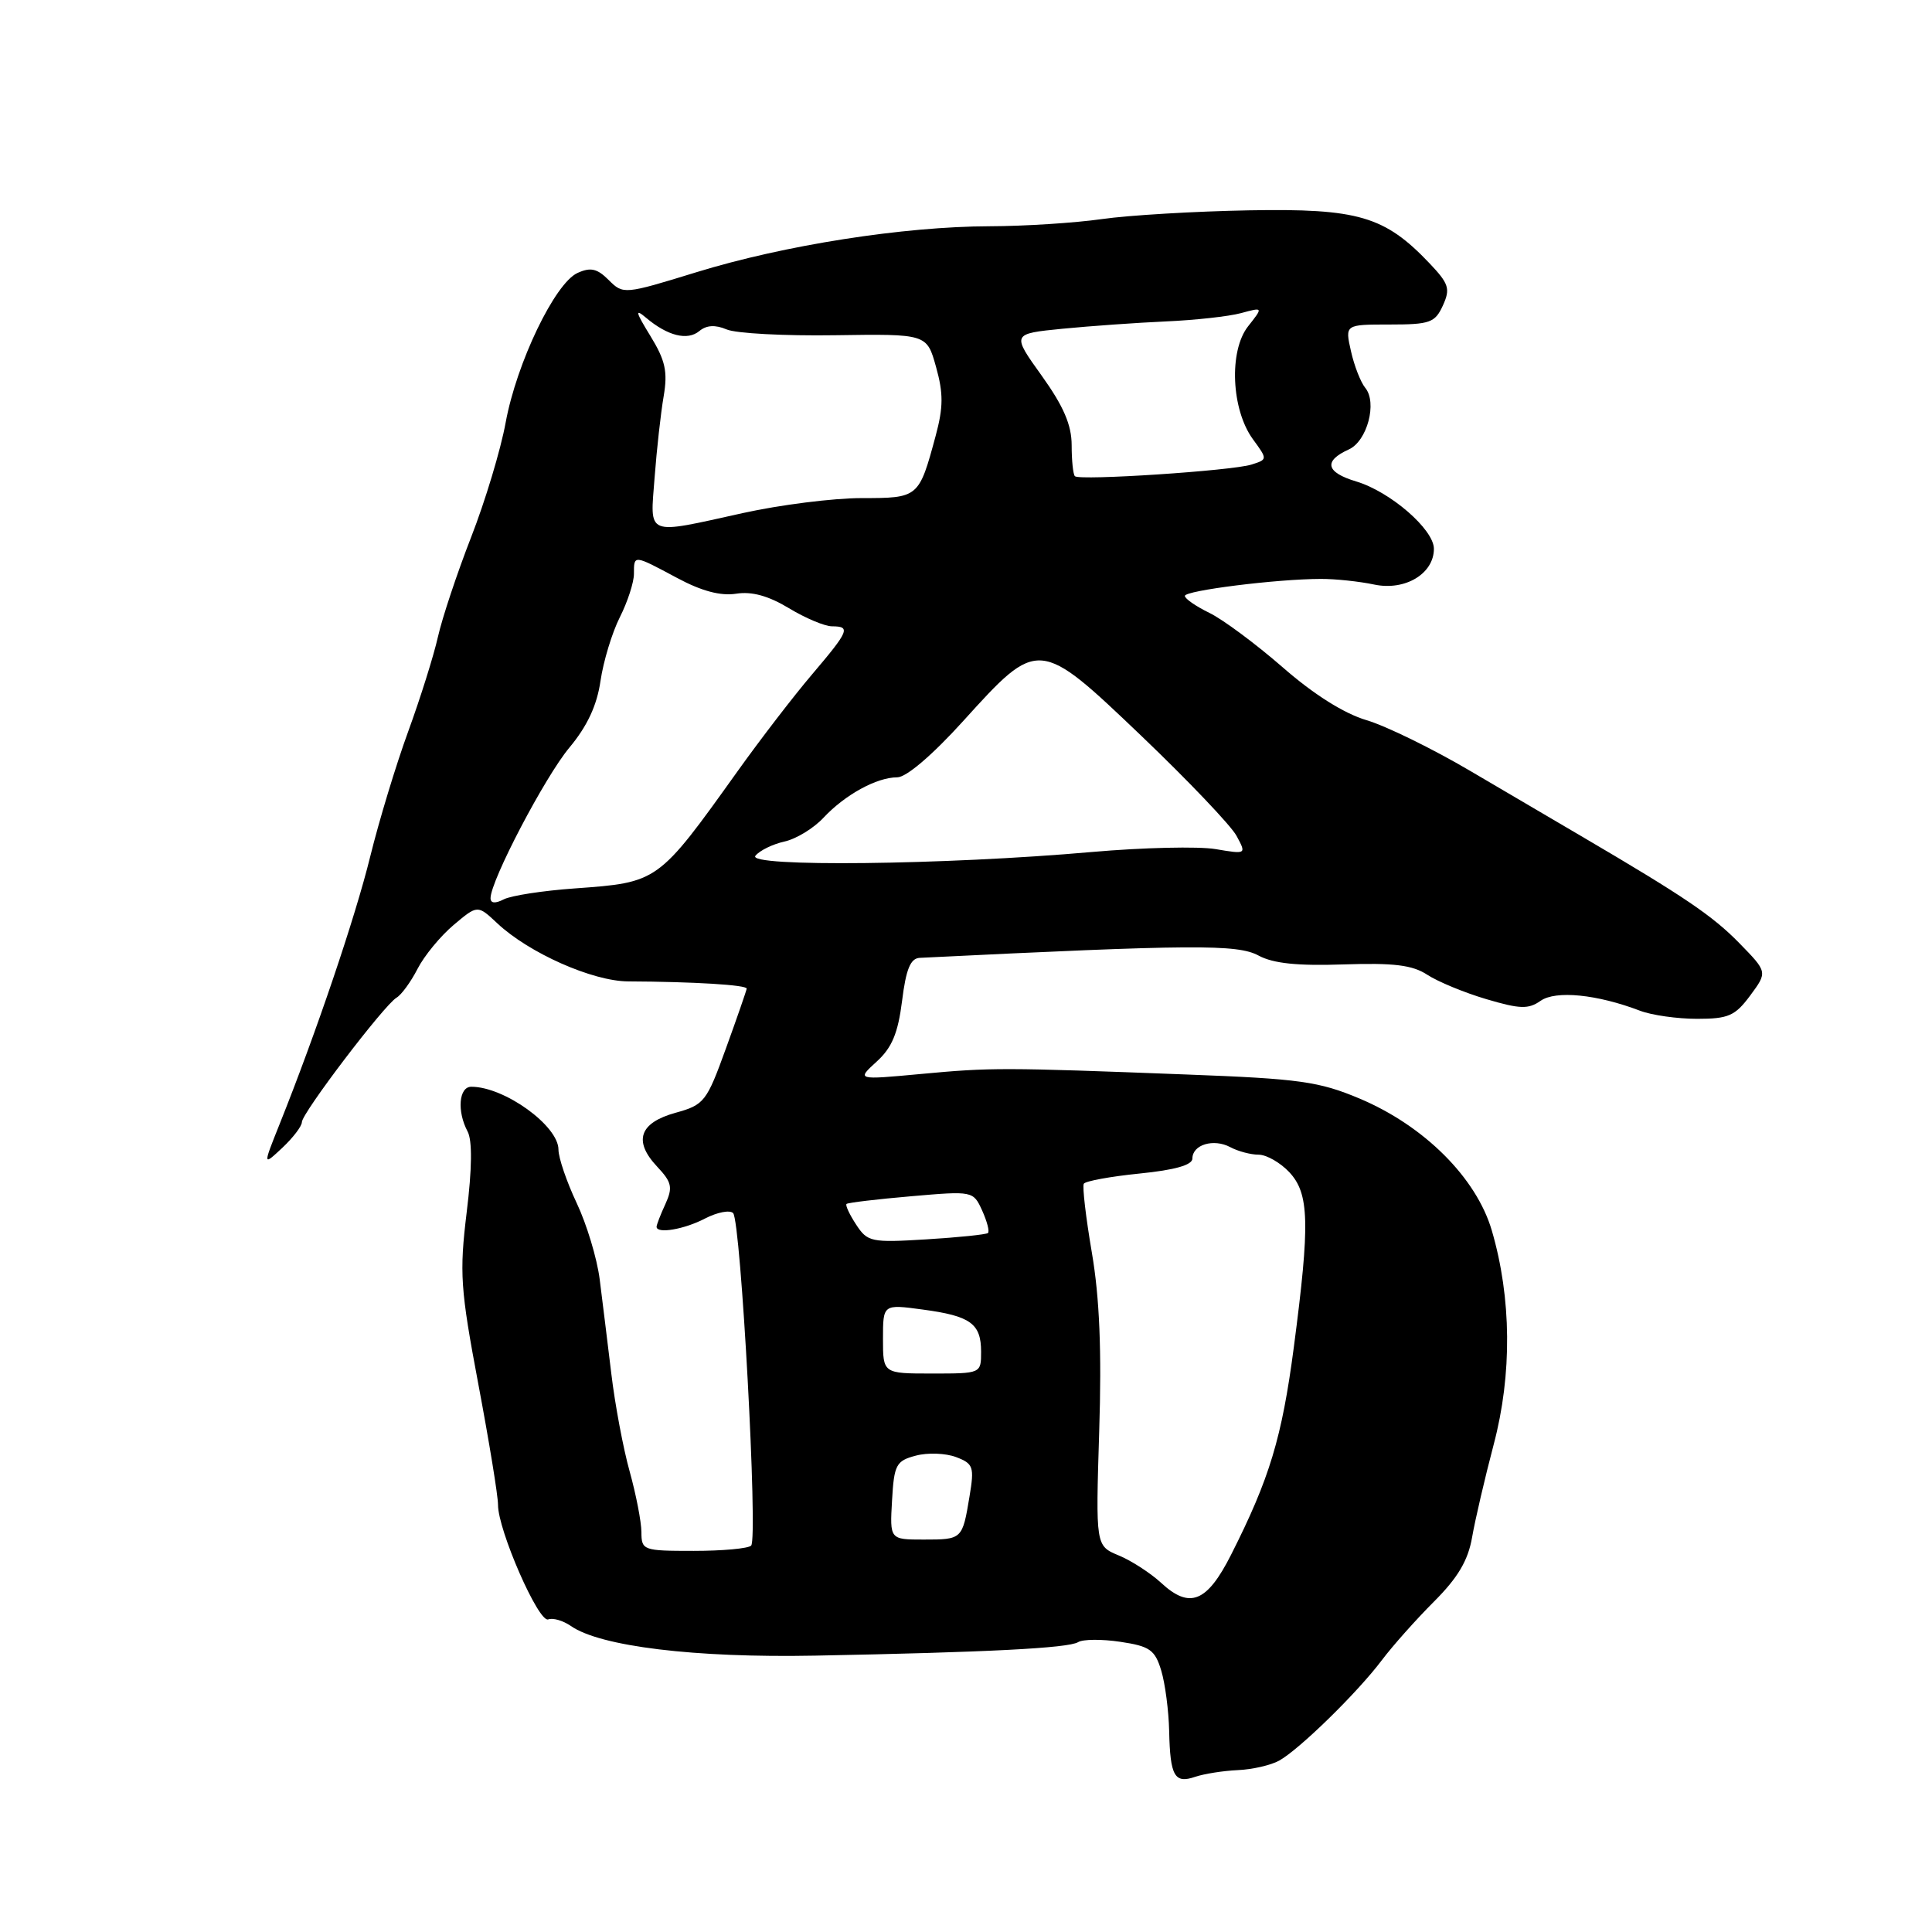 <?xml version="1.0" encoding="UTF-8" standalone="no"?>
<!DOCTYPE svg PUBLIC "-//W3C//DTD SVG 1.1//EN" "http://www.w3.org/Graphics/SVG/1.1/DTD/svg11.dtd" >
<svg xmlns="http://www.w3.org/2000/svg" xmlns:xlink="http://www.w3.org/1999/xlink" version="1.1" viewBox="0 0 256 256">
 <g >
 <path fill="currentColor"
d=" M 164.00 234.55 C 165.93 234.47 168.40 233.90 169.50 233.29 C 172.19 231.79 179.88 224.27 183.11 219.97 C 184.55 218.06 187.66 214.57 190.03 212.20 C 193.17 209.06 194.53 206.77 195.06 203.70 C 195.46 201.39 196.75 195.86 197.92 191.41 C 200.38 182.12 200.29 171.98 197.67 163.04 C 195.62 156.06 188.71 149.17 180.14 145.56 C 174.78 143.31 172.20 142.94 157.30 142.38 C 132.82 141.44 131.32 141.44 122.00 142.31 C 113.50 143.10 113.50 143.10 116.16 140.67 C 118.19 138.83 118.99 136.90 119.53 132.62 C 120.05 128.42 120.64 126.98 121.87 126.92 C 158.09 125.14 163.97 125.10 166.77 126.62 C 168.72 127.67 171.95 128.00 178.04 127.79 C 184.69 127.57 187.15 127.87 189.12 129.16 C 190.51 130.07 194.03 131.53 196.94 132.39 C 201.40 133.71 202.52 133.75 204.14 132.61 C 206.15 131.21 211.61 131.75 217.32 133.93 C 218.86 134.52 222.27 135.00 224.88 135.00 C 229.03 135.00 229.91 134.61 231.92 131.90 C 234.21 128.80 234.21 128.80 230.47 124.97 C 226.93 121.35 223.22 118.83 209.71 110.90 C 206.52 109.03 199.83 105.10 194.83 102.16 C 189.84 99.22 183.65 96.19 181.08 95.43 C 178.10 94.55 174.05 92.00 169.95 88.41 C 166.40 85.32 162.04 82.08 160.25 81.21 C 158.46 80.34 157.00 79.33 157.00 78.96 C 157.00 78.25 169.17 76.72 175.00 76.71 C 176.93 76.70 180.13 77.04 182.11 77.46 C 186.19 78.31 190.00 76.02 190.00 72.72 C 190.00 70.16 184.24 65.16 179.72 63.80 C 175.68 62.59 175.33 61.09 178.73 59.55 C 181.16 58.45 182.52 53.34 180.90 51.39 C 180.30 50.65 179.44 48.47 179.01 46.53 C 178.21 43.00 178.21 43.00 184.13 43.00 C 189.48 43.00 190.15 42.76 191.19 40.48 C 192.20 38.26 191.99 37.60 189.42 34.89 C 183.48 28.64 179.96 27.61 165.50 27.87 C 158.35 28.00 149.57 28.52 146.00 29.03 C 142.43 29.54 135.73 29.97 131.13 29.98 C 119.72 30.01 103.93 32.48 92.28 36.07 C 82.70 39.02 82.58 39.03 80.66 37.11 C 79.13 35.58 78.26 35.38 76.52 36.17 C 73.52 37.54 68.45 48.09 67.00 56.00 C 66.35 59.58 64.29 66.40 62.43 71.17 C 60.57 75.94 58.59 81.89 58.03 84.38 C 57.47 86.87 55.70 92.51 54.09 96.92 C 52.48 101.32 50.22 108.77 49.06 113.48 C 47.07 121.57 41.91 136.81 37.03 149.00 C 34.83 154.50 34.83 154.50 37.42 152.08 C 38.84 150.74 40.00 149.22 40.00 148.69 C 40.00 147.50 50.90 133.17 52.54 132.20 C 53.19 131.82 54.45 130.09 55.33 128.37 C 56.21 126.65 58.36 124.04 60.10 122.57 C 63.28 119.89 63.28 119.89 65.89 122.34 C 70.09 126.28 78.52 130.02 83.24 130.04 C 91.88 130.08 99.00 130.51 98.94 131.00 C 98.90 131.28 97.67 134.84 96.19 138.92 C 93.63 146.00 93.31 146.40 89.51 147.45 C 84.72 148.78 83.89 151.19 87.07 154.58 C 89.02 156.65 89.17 157.33 88.17 159.54 C 87.52 160.94 87.00 162.30 87.00 162.55 C 87.00 163.52 90.65 162.91 93.42 161.46 C 95.03 160.63 96.70 160.30 97.14 160.74 C 98.17 161.77 100.46 203.88 99.53 204.80 C 99.15 205.19 95.72 205.50 91.92 205.50 C 85.21 205.50 85.00 205.43 84.99 203.00 C 84.98 201.63 84.28 198.03 83.44 195.00 C 82.59 191.97 81.49 186.12 81.00 182.00 C 80.50 177.88 79.81 172.25 79.46 169.50 C 79.11 166.75 77.74 162.21 76.41 159.40 C 75.09 156.60 74.00 153.42 74.00 152.33 C 74.00 149.17 66.84 144.00 62.45 144.00 C 60.80 144.00 60.53 147.25 61.96 149.93 C 62.59 151.10 62.55 154.86 61.84 160.62 C 60.86 168.70 61.00 170.75 63.38 183.40 C 64.82 191.05 66.00 198.25 65.99 199.40 C 65.98 202.74 71.37 215.06 72.64 214.58 C 73.26 214.34 74.61 214.74 75.64 215.45 C 79.52 218.16 92.07 219.69 108.00 219.38 C 130.79 218.94 141.57 218.39 142.86 217.59 C 143.49 217.20 146.01 217.18 148.46 217.55 C 152.35 218.13 153.04 218.61 153.87 221.36 C 154.39 223.09 154.86 226.69 154.92 229.37 C 155.05 235.35 155.63 236.38 158.36 235.44 C 159.54 235.04 162.07 234.64 164.00 234.55 Z  M 153.84 209.72 C 152.43 208.43 149.91 206.79 148.23 206.10 C 145.18 204.83 145.18 204.83 145.65 189.67 C 145.99 179.03 145.70 171.96 144.68 166.00 C 143.88 161.32 143.40 157.21 143.61 156.85 C 143.82 156.50 147.14 155.89 151.00 155.50 C 155.69 155.03 158.00 154.37 158.00 153.51 C 158.00 151.67 160.81 150.83 163.01 152.00 C 164.03 152.55 165.72 153.00 166.76 153.00 C 167.80 153.00 169.63 154.04 170.83 155.31 C 173.49 158.15 173.60 162.04 171.44 178.50 C 169.86 190.51 168.23 195.91 163.13 206.00 C 159.93 212.33 157.64 213.25 153.84 209.72 Z  M 118.20 198.82 C 118.47 194.07 118.74 193.57 121.35 192.88 C 122.91 192.46 125.31 192.55 126.68 193.07 C 128.97 193.94 129.12 194.36 128.47 198.26 C 127.52 203.98 127.51 204.00 122.39 204.00 C 117.90 204.00 117.90 204.00 118.20 198.82 Z  M 117.00 177.41 C 117.00 172.81 117.00 172.81 122.25 173.52 C 128.61 174.37 130.00 175.38 130.00 179.12 C 130.00 182.00 129.99 182.00 123.50 182.00 C 117.00 182.00 117.00 182.00 117.00 177.41 Z  M 113.44 162.26 C 112.56 160.92 111.99 159.69 112.17 159.53 C 112.35 159.36 116.20 158.90 120.73 158.51 C 128.91 157.80 128.96 157.81 130.14 160.40 C 130.79 161.84 131.14 163.17 130.91 163.38 C 130.69 163.58 127.02 163.96 122.77 164.22 C 115.42 164.67 114.95 164.57 113.44 162.26 Z  M 65.00 119.01 C 65.00 116.70 72.20 102.95 75.44 99.07 C 77.81 96.23 79.10 93.48 79.57 90.22 C 79.95 87.63 81.10 83.83 82.13 81.79 C 83.16 79.75 84.00 77.16 84.00 76.04 C 84.00 73.49 83.92 73.48 89.70 76.57 C 92.95 78.32 95.48 78.99 97.54 78.67 C 99.62 78.34 101.82 78.95 104.54 80.59 C 106.72 81.91 109.29 82.99 110.25 82.99 C 112.75 83.00 112.51 83.58 107.62 89.34 C 105.20 92.18 100.75 97.97 97.72 102.21 C 87.17 116.96 87.23 116.92 76.16 117.72 C 71.95 118.02 67.71 118.67 66.75 119.17 C 65.62 119.75 65.00 119.70 65.00 119.01 Z  M 100.10 113.39 C 100.67 112.69 102.40 111.85 103.94 111.51 C 105.49 111.17 107.82 109.75 109.12 108.35 C 111.98 105.30 116.17 103.00 118.89 103.00 C 120.09 103.00 123.55 100.05 127.63 95.54 C 137.61 84.52 137.63 84.52 151.28 97.55 C 157.45 103.45 163.10 109.38 163.84 110.74 C 165.17 113.20 165.17 113.20 161.06 112.51 C 158.80 112.13 151.45 112.30 144.72 112.89 C 125.15 114.62 98.83 114.91 100.10 113.39 Z  M 86.74 63.25 C 87.02 59.54 87.56 54.70 87.94 52.50 C 88.49 49.24 88.17 47.76 86.17 44.50 C 84.22 41.33 84.10 40.83 85.60 42.10 C 88.46 44.51 91.09 45.17 92.66 43.87 C 93.61 43.08 94.77 43.01 96.28 43.65 C 97.50 44.18 103.97 44.52 110.65 44.42 C 122.81 44.24 122.81 44.24 124.03 48.62 C 125.01 52.12 125.00 53.96 123.98 57.75 C 121.76 65.97 121.72 66.00 114.16 66.00 C 110.44 66.00 103.37 66.89 98.45 67.98 C 85.40 70.86 86.14 71.16 86.74 63.25 Z  M 142.43 63.10 C 142.19 62.86 142.00 61.01 142.00 59.00 C 142.00 56.32 140.93 53.83 138.03 49.78 C 134.05 44.23 134.05 44.23 140.78 43.56 C 144.47 43.20 150.65 42.76 154.50 42.59 C 158.35 42.42 162.82 41.93 164.44 41.49 C 167.39 40.69 167.39 40.69 165.37 43.25 C 162.82 46.50 163.15 54.26 166.01 58.19 C 167.97 60.87 167.97 60.88 165.82 61.56 C 163.24 62.38 143.04 63.71 142.43 63.10 Z "/>
</g>
</svg>